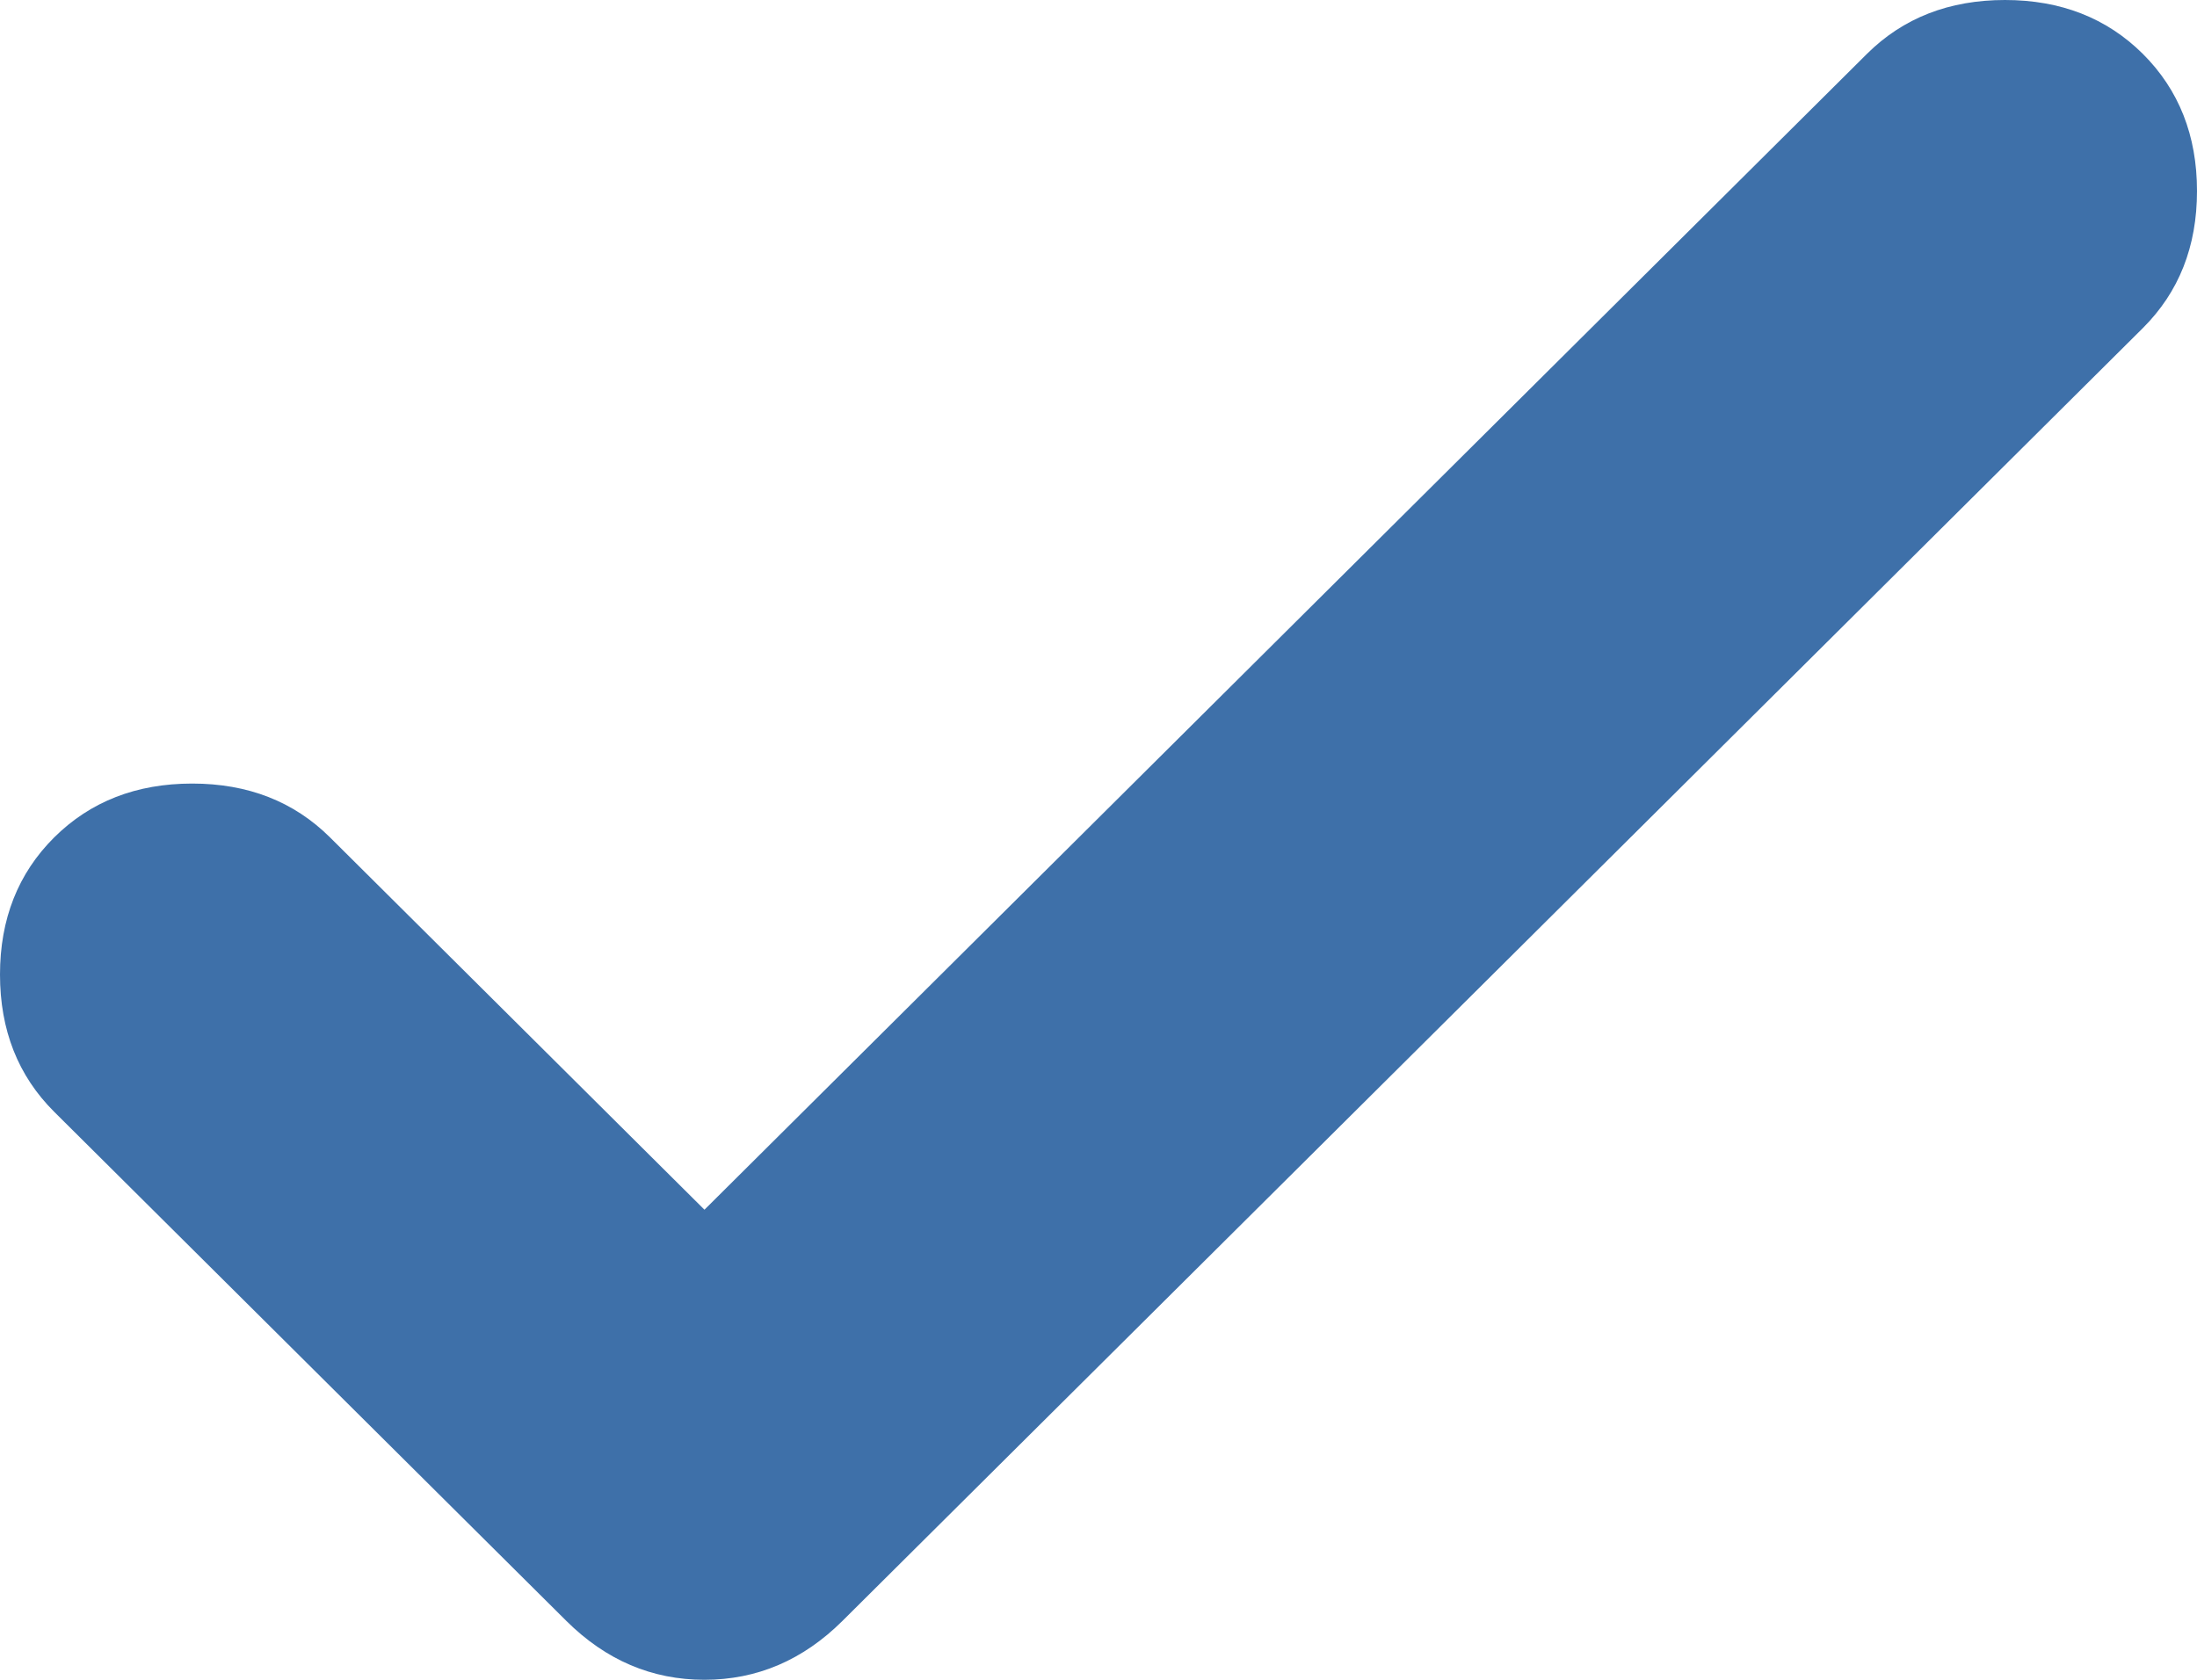 <svg width="17" height="13" viewBox="0 0 17 13" fill="none" xmlns="http://www.w3.org/2000/svg">
<path d="M5.451 9.362L14.446 0.417C14.726 0.139 15.082 0 15.514 0C15.945 0 16.301 0.139 16.581 0.417C16.86 0.695 17 1.049 17 1.478C17 1.908 16.86 2.261 16.581 2.539L6.518 12.545C6.213 12.848 5.857 13 5.451 13C5.044 13 4.688 12.848 4.383 12.545L0.419 8.604C0.14 8.326 0 7.972 0 7.542C0 7.113 0.14 6.759 0.419 6.481C0.699 6.203 1.055 6.064 1.487 6.064C1.919 6.064 2.274 6.203 2.554 6.481L5.451 9.362Z" fill="#3E70A9"/>
</svg>
